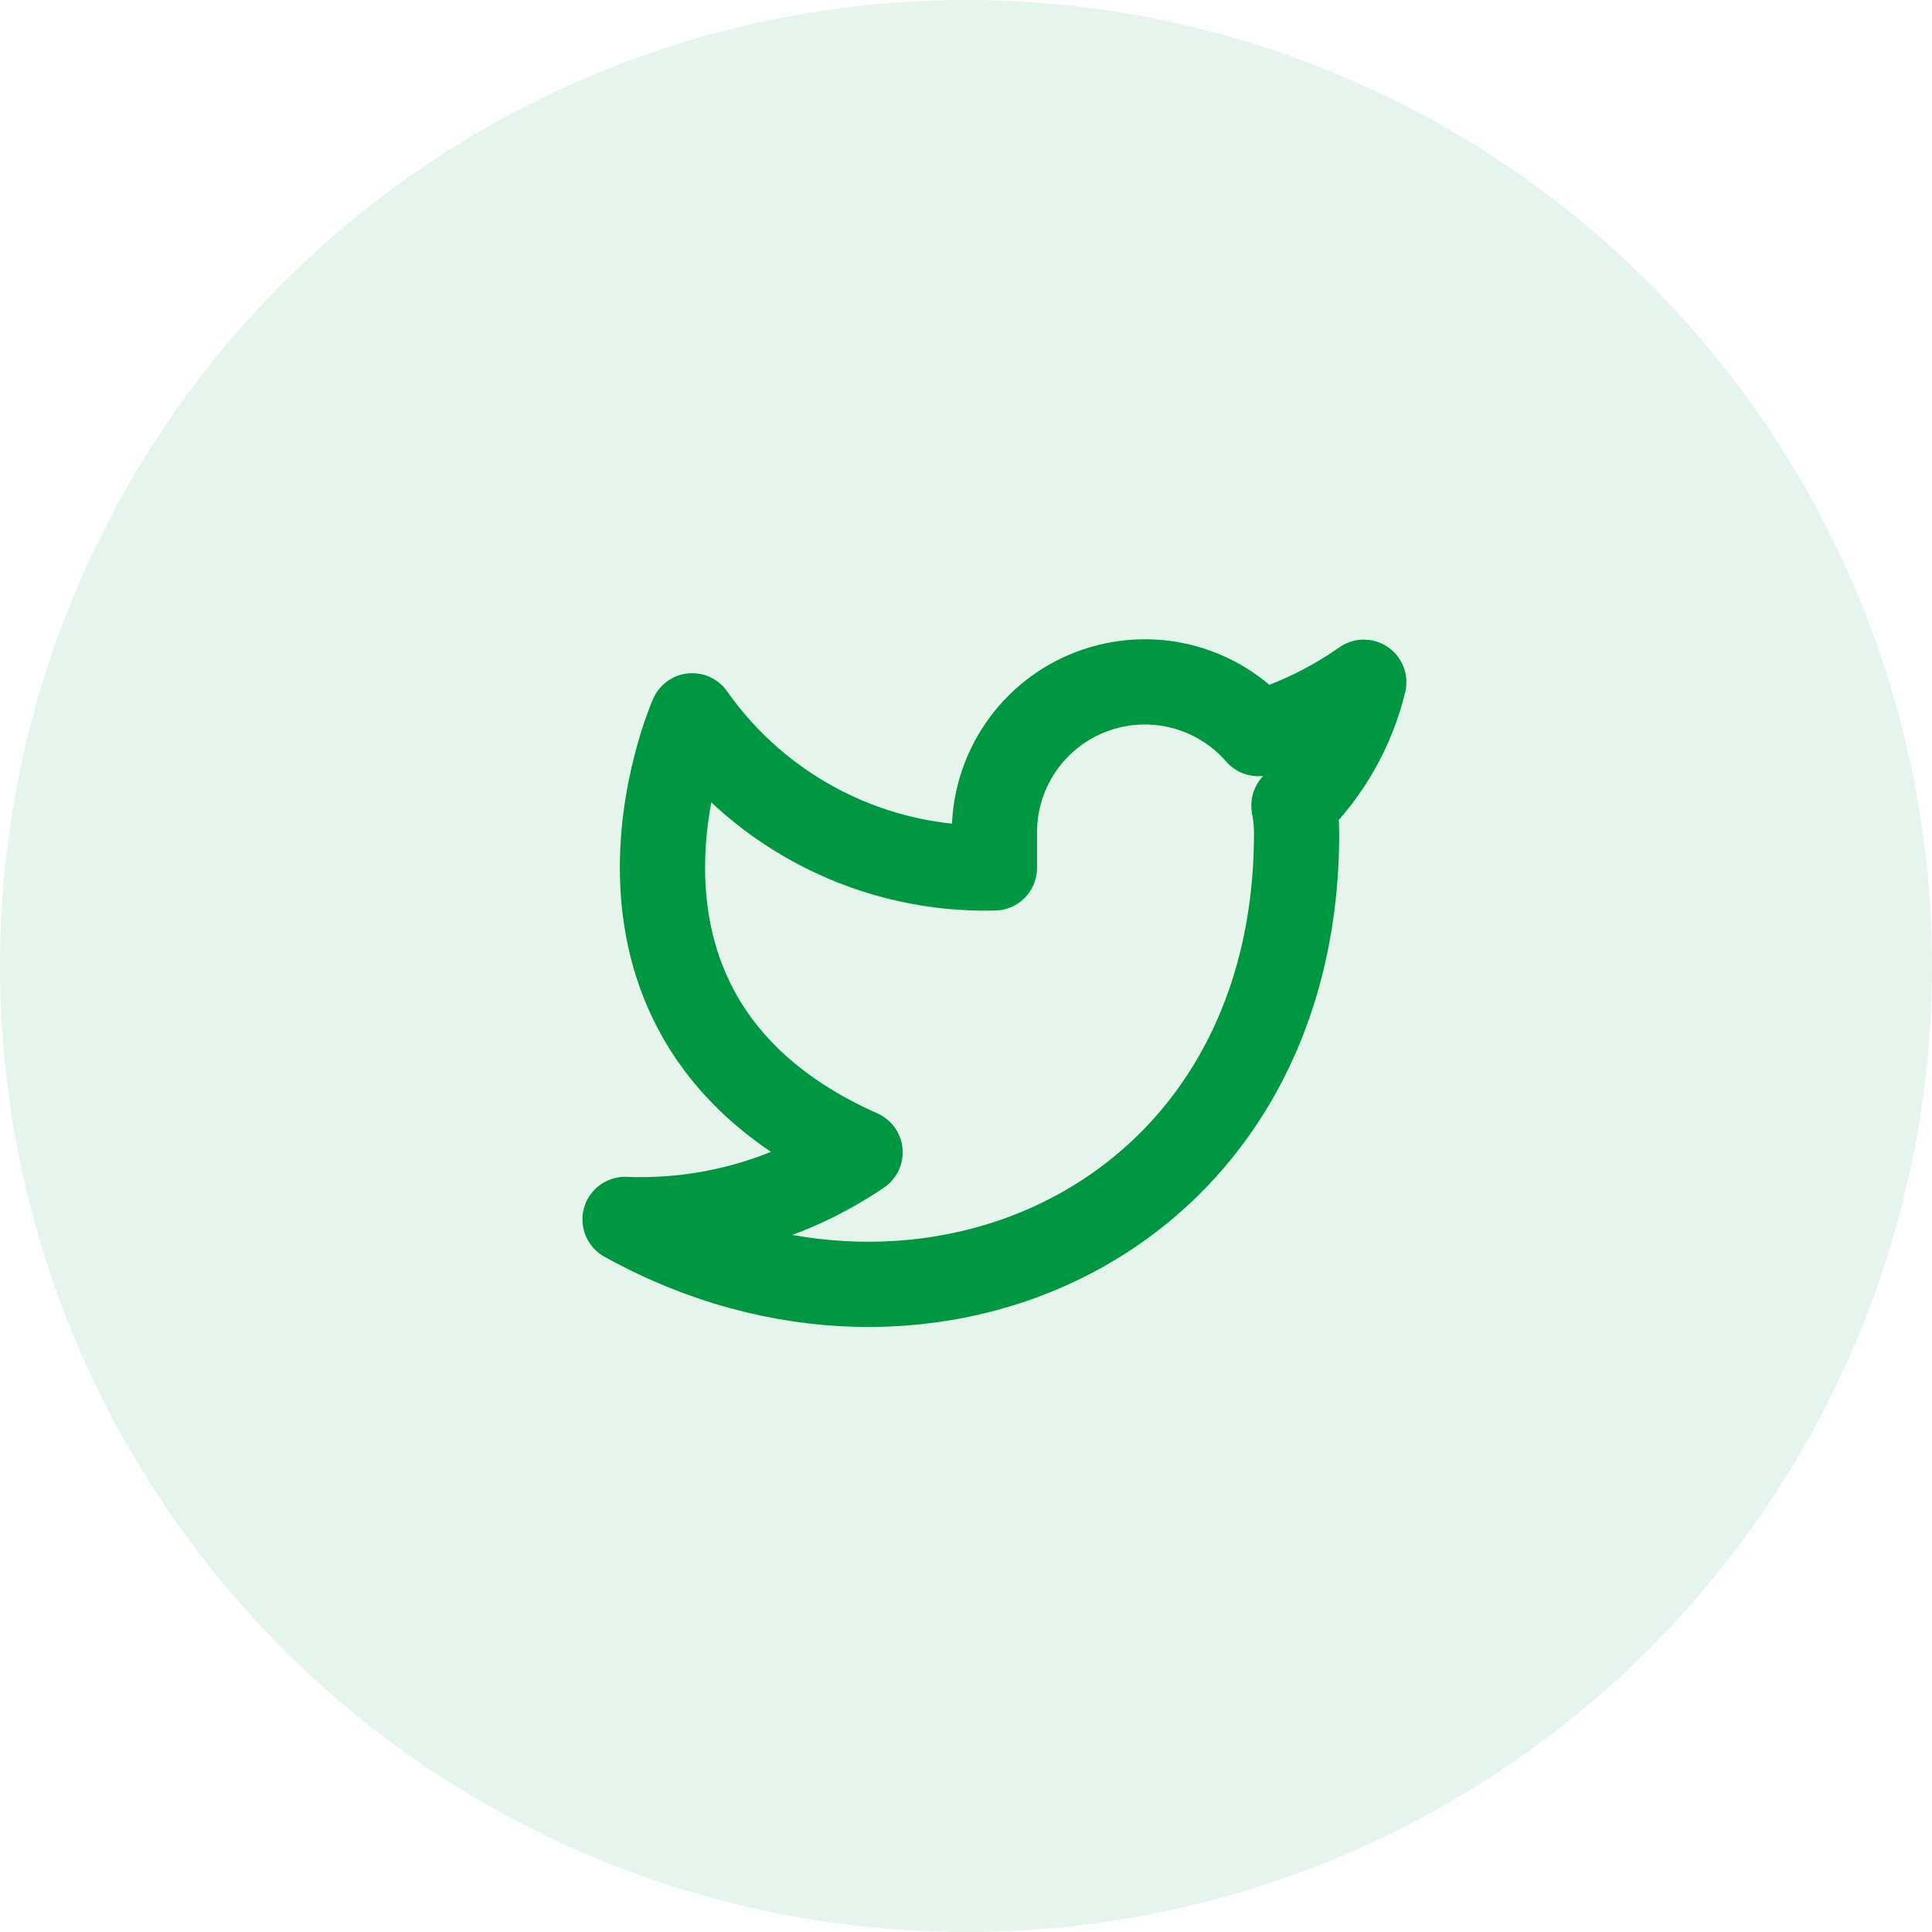<svg width="34" height="34" viewBox="0 0 34 34" fill="none" xmlns="http://www.w3.org/2000/svg">
<circle opacity="0.1" cx="17" cy="17" r="17" fill="#009743"/>
<path d="M24 12.006C23.434 12.405 22.808 12.71 22.145 12.91C21.789 12.501 21.316 12.211 20.79 12.079C20.264 11.947 19.71 11.981 19.203 12.174C18.696 12.367 18.261 12.712 17.957 13.16C17.652 13.609 17.493 14.14 17.5 14.683V15.274C16.462 15.301 15.433 15.07 14.505 14.603C13.577 14.136 12.779 13.447 12.182 12.597C12.182 12.597 9.818 17.915 15.136 20.279C13.919 21.105 12.47 21.519 11 21.46C16.318 24.415 22.818 21.46 22.818 14.665C22.818 14.5 22.802 14.336 22.771 14.175C23.374 13.58 23.8 12.829 24 12.006V12.006Z" stroke="#009743" stroke-width="1.5" stroke-linecap="round" stroke-linejoin="round"/>
</svg>
